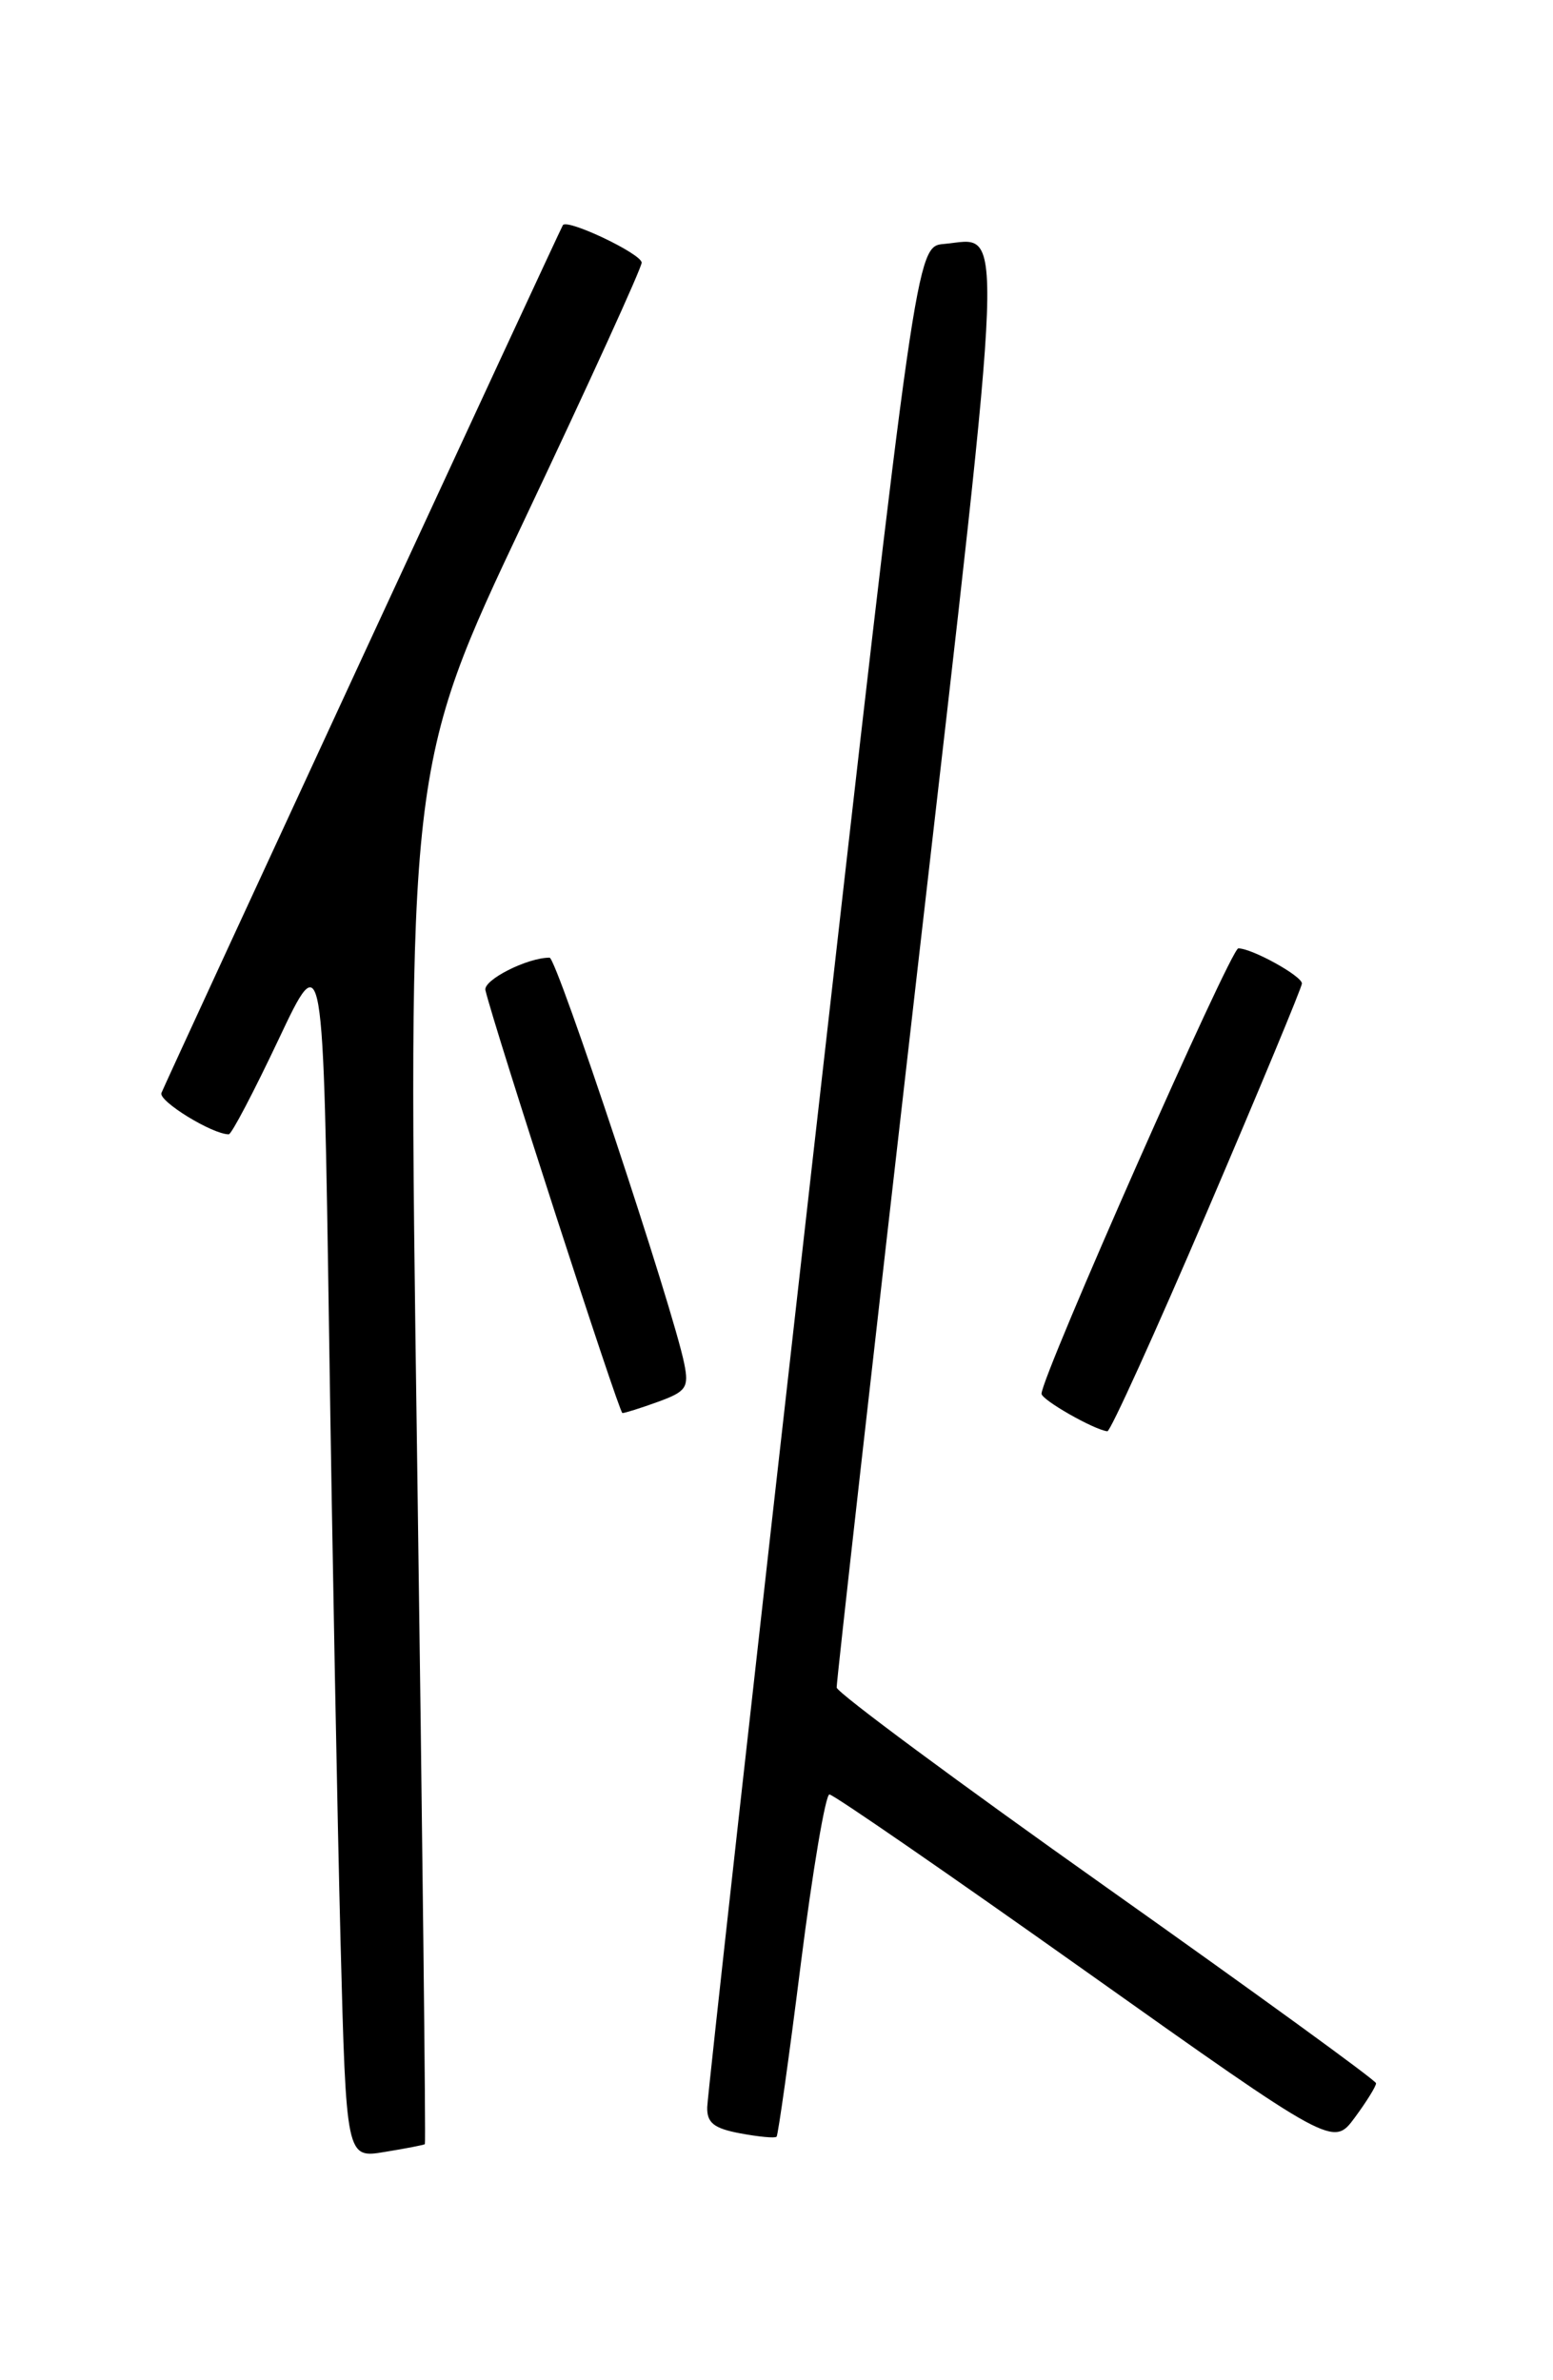 <?xml version="1.0" encoding="UTF-8" standalone="no"?>
<!DOCTYPE svg PUBLIC "-//W3C//DTD SVG 1.1//EN" "http://www.w3.org/Graphics/SVG/1.1/DTD/svg11.dtd" >
<svg xmlns="http://www.w3.org/2000/svg" xmlns:xlink="http://www.w3.org/1999/xlink" version="1.1" viewBox="0 0 167 256">
 <g >
 <path fill="currentColor"
d=" M 45.69 230.61 C 45.80 230.52 45.42 197.16 44.85 156.47 C 43.81 82.50 43.81 82.50 56.40 55.89 C 63.33 41.25 69.00 28.81 69.00 28.25 C 69.00 27.31 61.05 23.52 60.53 24.21 C 60.29 24.54 18.01 115.95 17.36 117.55 C 17.01 118.42 22.83 122.00 24.60 122.00 C 24.90 122.00 27.30 117.41 29.95 111.81 C 34.76 101.62 34.76 101.62 35.39 143.56 C 35.73 166.63 36.29 195.99 36.62 208.82 C 37.23 232.14 37.23 232.14 41.36 231.45 C 43.64 231.08 45.59 230.70 45.69 230.61 Z  M 147.97 224.06 C 147.96 223.75 134.91 214.28 118.99 203.00 C 103.06 191.72 90.01 182.05 89.97 181.50 C 89.94 180.95 93.86 146.16 98.67 104.19 C 108.23 20.86 108.05 25.67 101.50 26.24 C 98.51 26.50 98.51 26.50 87.30 125.50 C 81.14 179.95 76.08 225.46 76.05 226.64 C 76.01 228.32 76.77 228.92 79.60 229.45 C 81.58 229.82 83.34 229.99 83.51 229.81 C 83.67 229.64 84.85 221.29 86.11 211.25 C 87.38 201.21 88.77 193.00 89.19 193.00 C 89.62 193.00 101.98 201.53 116.66 211.95 C 143.36 230.90 143.36 230.90 145.68 227.76 C 146.96 226.03 147.99 224.36 147.97 224.06 Z  M 129.83 130.25 C 135.42 117.19 140.00 106.17 140.00 105.78 C 140.00 104.97 134.63 102.00 133.16 102.00 C 132.34 102.00 112.00 148.02 112.00 149.90 C 112.00 150.56 117.64 153.78 119.08 153.94 C 119.40 153.97 124.24 143.31 129.83 130.25 Z  M 70.76 150.77 C 73.79 149.67 74.10 149.23 73.58 146.67 C 72.41 140.80 59.87 103.00 59.10 103.00 C 56.69 103.00 51.94 105.41 52.20 106.50 C 53.16 110.55 66.57 151.97 66.93 151.98 C 67.16 151.99 68.89 151.45 70.76 150.77 Z "/>
</g>
</svg>